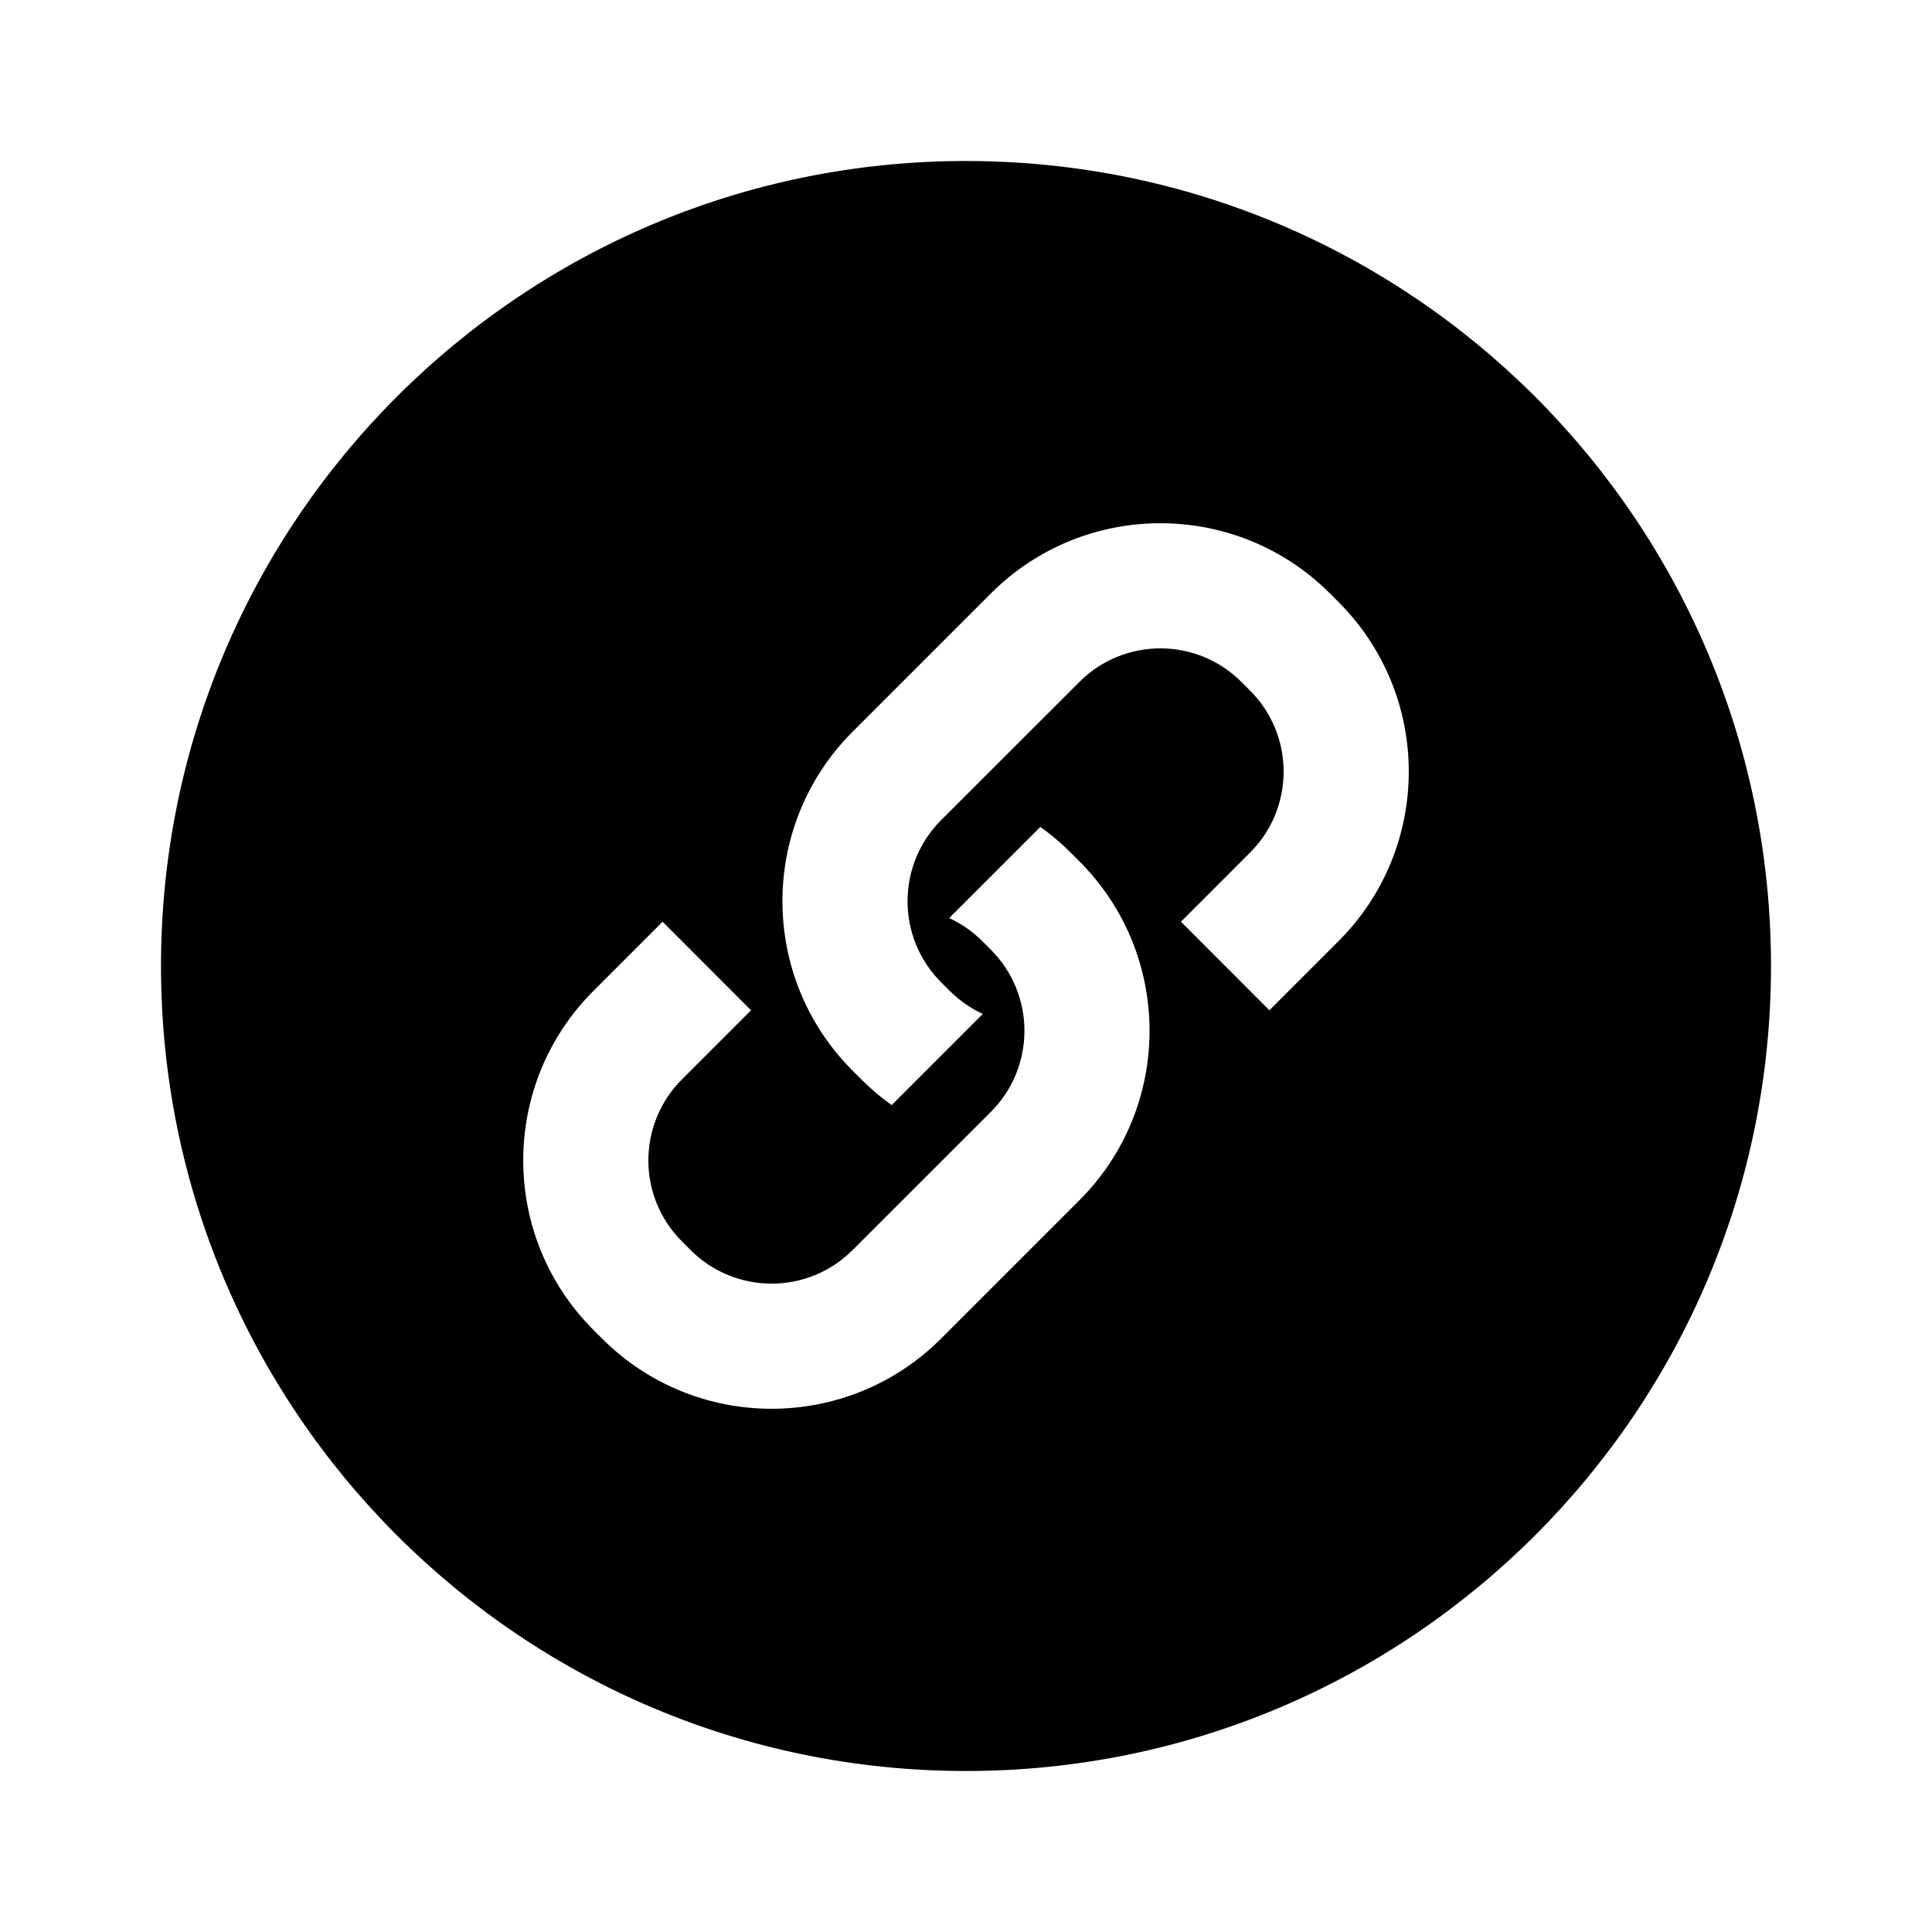 <svg xmlns="http://www.w3.org/2000/svg" width="24" height="24" viewBox="0 0 24 24" fill="none"><rect width="24" height="24" fill="none"/>
<path fill-rule="evenodd" clip-rule="evenodd" d="M12 22C17.523 22 22 17.523 22 12C22 6.477 17.523 2 12 2C6.477 2 2 6.477 2 12C2 17.523 6.477 22 12 22ZM16.628 11.691L15.769 12.55L14.67 11.45L15.528 10.592C16.085 10.036 16.085 9.134 15.528 8.578L15.422 8.472C14.866 7.915 13.964 7.915 13.408 8.472L11.691 10.188C11.135 10.744 11.135 11.646 11.691 12.202L11.798 12.309C11.921 12.431 12.06 12.527 12.209 12.596L11.077 13.728C10.944 13.634 10.818 13.527 10.699 13.408L10.592 13.301C9.429 12.138 9.429 10.252 10.592 9.089L12.309 7.372C13.472 6.209 15.358 6.209 16.521 7.372L16.628 7.479C17.791 8.642 17.791 10.528 16.628 11.691ZM7.372 12.309L8.231 11.45L9.33 12.55L8.472 13.408C7.915 13.964 7.915 14.866 8.472 15.422L8.578 15.528C9.134 16.085 10.036 16.085 10.592 15.528L12.309 13.812C12.865 13.256 12.865 12.354 12.309 11.798L12.202 11.691C12.079 11.569 11.94 11.473 11.791 11.404L12.923 10.272C13.056 10.366 13.182 10.473 13.301 10.592L13.408 10.699C14.571 11.862 14.571 13.748 13.408 14.911L11.691 16.628C10.528 17.791 8.642 17.791 7.479 16.628L7.372 16.521C6.209 15.358 6.209 13.472 7.372 12.309Z" fill="#000000"/>
</svg>
